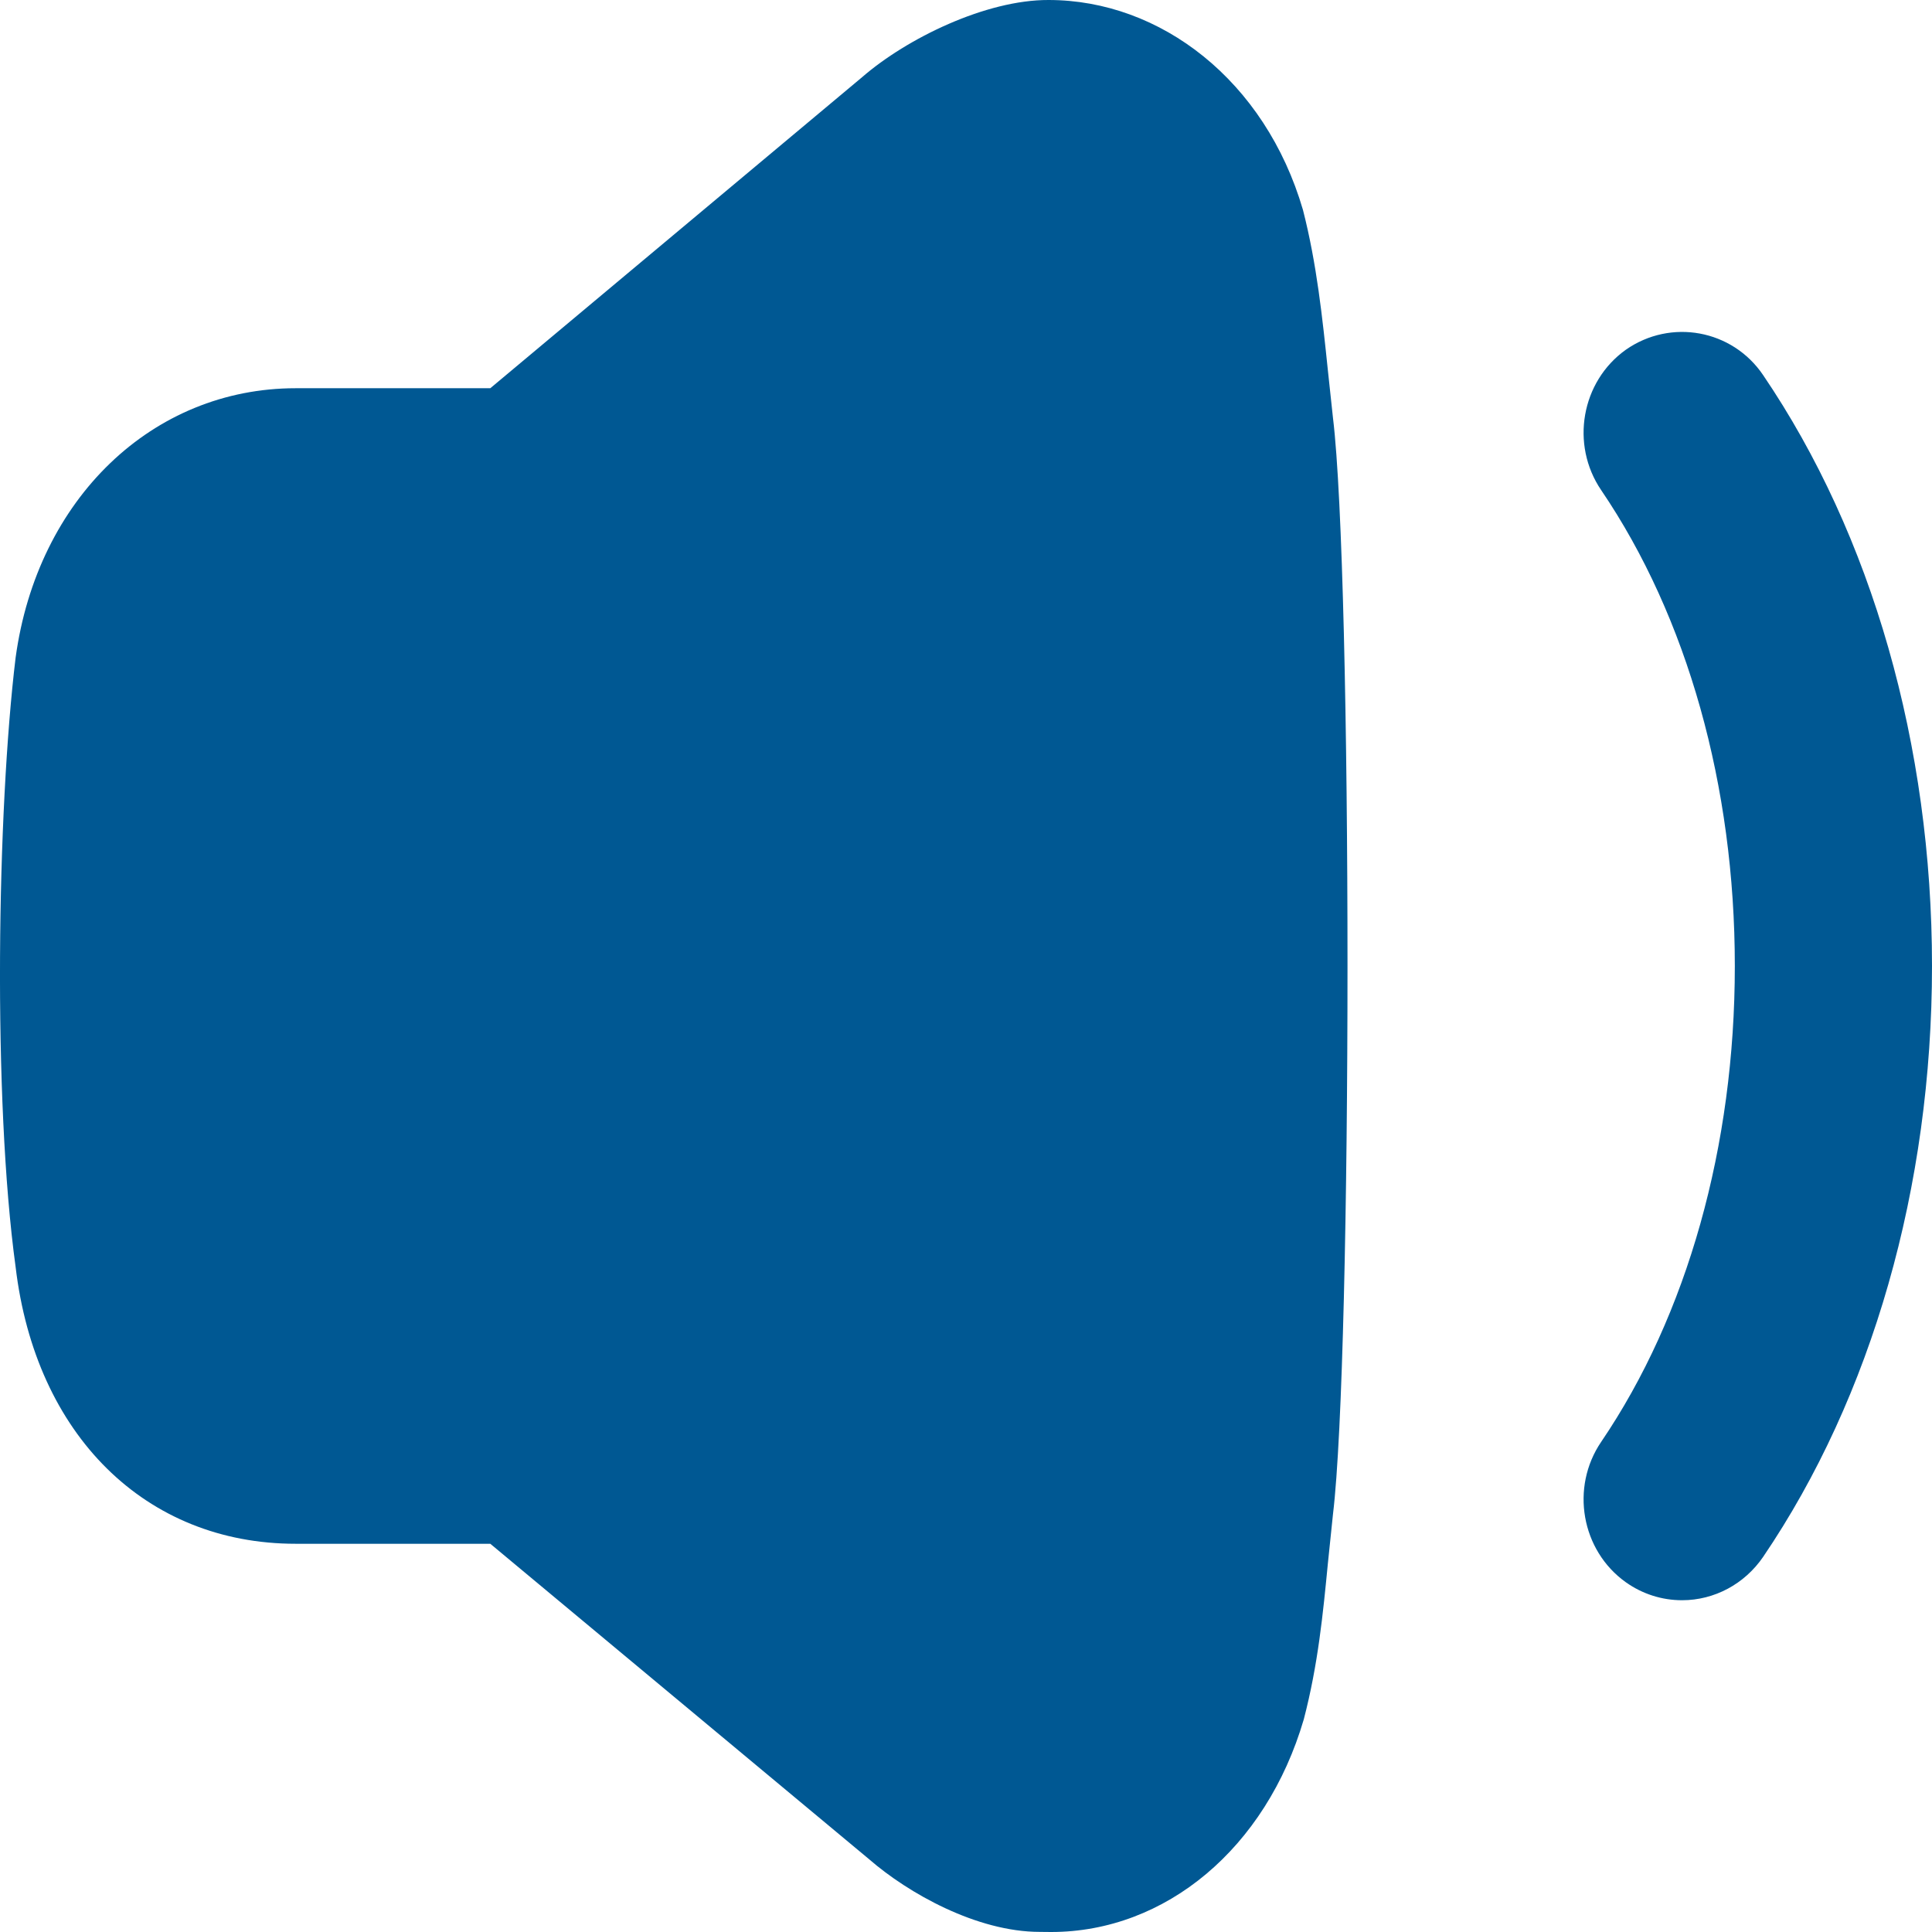 <svg width="36" height="36" viewBox="0 0 36 36" fill="none" xmlns="http://www.w3.org/2000/svg">
<path id="low-volume" d="M19.538 1.90196e-05C21.627 1.90196e-05 23.576 1.503 24.279 3.912C24.537 4.919 24.642 5.928 24.743 6.901L24.838 7.786C25.199 10.738 25.199 25.242 24.838 28.216L24.743 29.133C24.653 30.059 24.561 31.016 24.294 32.038C23.59 34.441 21.715 36 19.586 36C19.519 36 19.452 36 19.376 35.998C18.201 35.998 16.922 35.276 16.198 34.647L9.136 28.766H5.51C2.712 28.766 0.662 26.741 0.291 23.608C-0.138 20.476 -0.054 15.101 0.291 12.254C0.696 9.289 2.842 7.234 5.51 7.234H9.136L16.063 1.439C16.899 0.713 18.373 -0.004 19.538 1.90196e-05ZM30.295 6.517C31.133 5.931 32.279 6.141 32.853 6.989C34.881 9.976 36 13.886 36 18C36 22.114 34.881 26.024 32.853 29.011C32.508 29.515 31.946 29.818 31.343 29.818C30.967 29.818 30.604 29.702 30.295 29.483C29.464 28.891 29.258 27.718 29.835 26.868C31.442 24.502 32.326 21.352 32.326 18C32.326 14.646 31.442 11.498 29.835 9.132C29.258 8.282 29.464 7.109 30.295 6.517Z" fill="#005893"/>
</svg>
